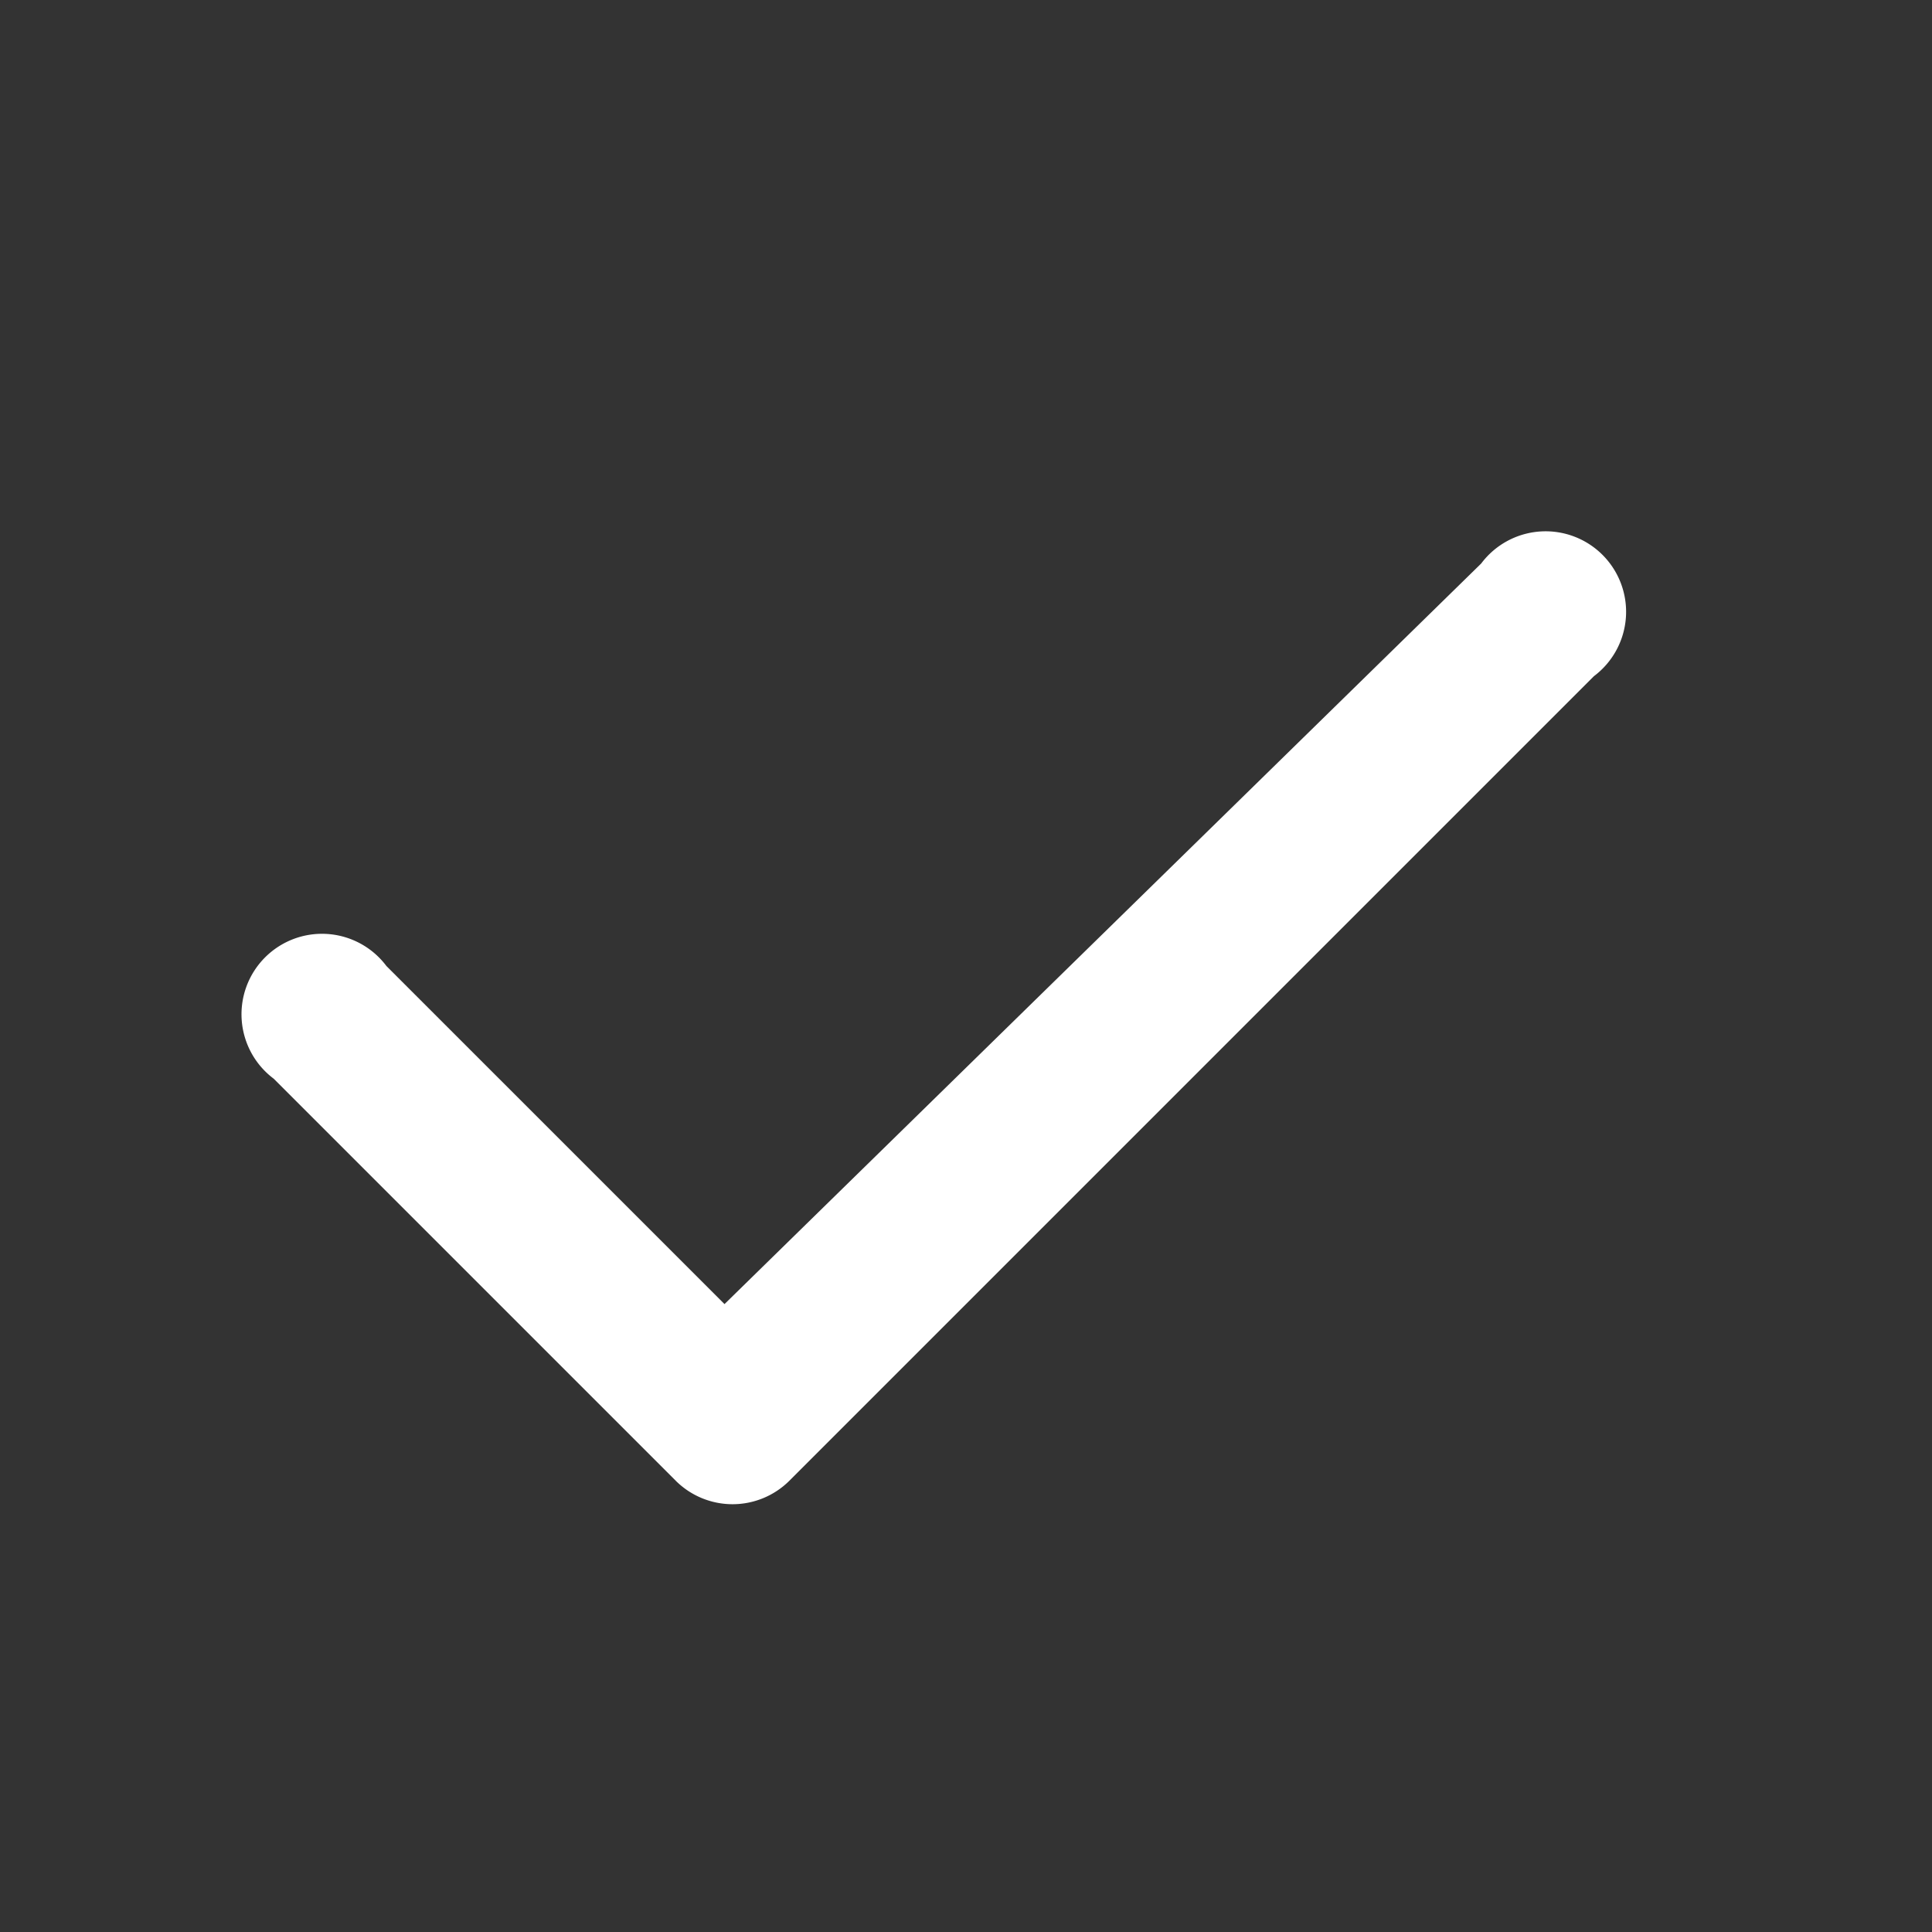 <svg width="24" height="24" viewBox="0 0 24 24" xmlns="http://www.w3.org/2000/svg">
  <rect x="0" y="0" width="24" height="24" fill="#333333" stroke="none"/>
  <path d="M9 16.2l-4.2-4.2a1 1 0 1 0-1.4 1.4l5 5a1 1 0 0 0 1.4 0l10-10a1 1 0 1 0-1.4-1.4L9 16.2z" fill="white"/>
</svg>
